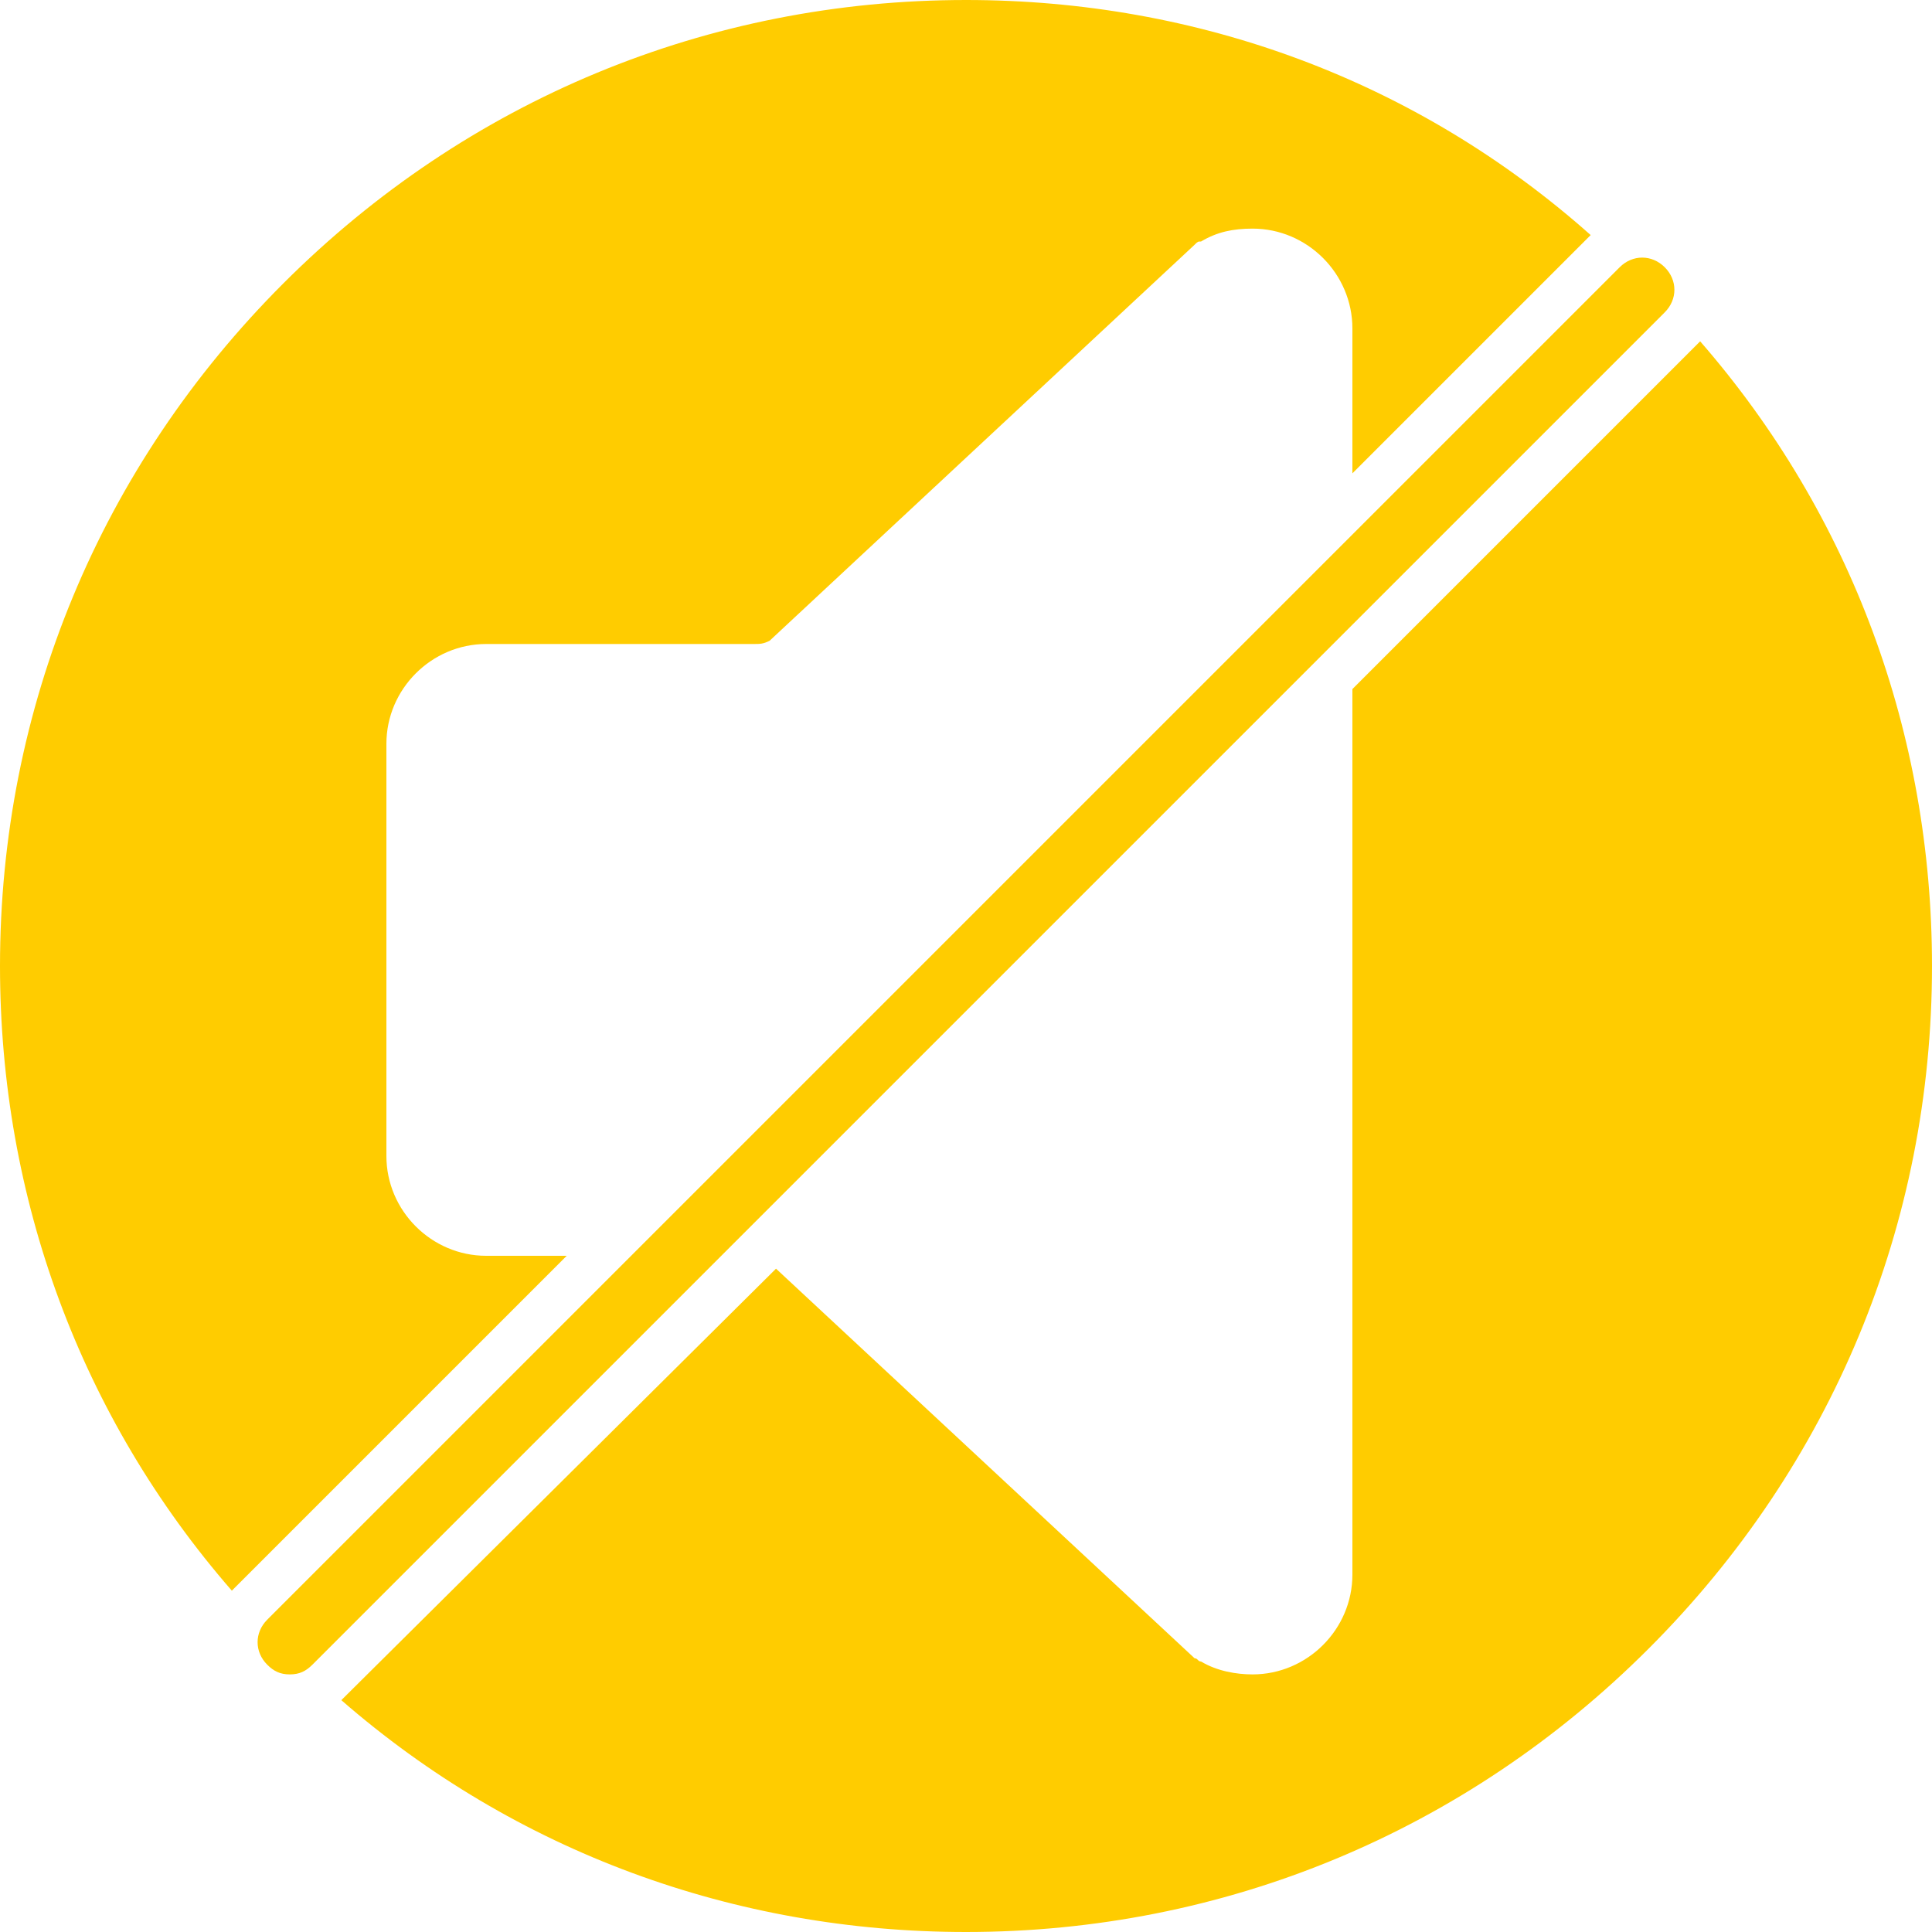 <?xml version="1.0" encoding="utf-8"?>
<!-- Generator: Adobe Illustrator 23.1.1, SVG Export Plug-In . SVG Version: 6.00 Build 0)  -->
<svg version="1.1" id="Capa_1" xmlns="http://www.w3.org/2000/svg" xmlns:xlink="http://www.w3.org/1999/xlink" x="0px" y="0px"
	 viewBox="0 0 60 60" style="enable-background:new 0 0 60 60;" xml:space="preserve">
<style type="text/css">
	.st0{fill:#FFCC00;}
</style>
<g>
	<path class="st0" d="M51.7,8.3c-0.4-0.4-1-0.4-1.4,0l-42,42c-0.4,0.4-0.4,1,0,1.4C8.5,51.9,8.7,52,9,52s0.5-0.1,0.7-0.3l42-42
		C52.1,9.3,52.1,8.7,51.7,8.3z"/>
	<path class="st0" d="M52.8,10.6L42,21.4v27.5c0,1.7-1.4,3.1-3.1,3.1c-0.5,0-1.1-0.1-1.6-0.4c-0.1,0-0.1-0.1-0.2-0.1l-13-12.1
		L10.6,52.8C16,57.5,22.8,60,30,60c8,0,15.5-3.1,21.2-8.8S60,38,60,30C60,22.8,57.5,16,52.8,10.6z"/>
	<path class="st0" d="M15.1,39c-1.7,0-3.1-1.4-3.1-3.1V23.1c0-1.7,1.4-3.1,3.1-3.1h8.3c0.2,0,0.3,0,0.5-0.1L37.1,7.6
		c0.1-0.1,0.1-0.1,0.2-0.1c0.5-0.3,1-0.4,1.6-0.4c1.7,0,3.1,1.4,3.1,3.1v4.5l7.4-7.4C44,2.5,37.2,0,30,0C22,0,14.5,3.1,8.8,8.8
		S0,22,0,30c0,7.2,2.5,14,7.2,19.4L17.6,39H15.1z"/>
</g>
</svg>
